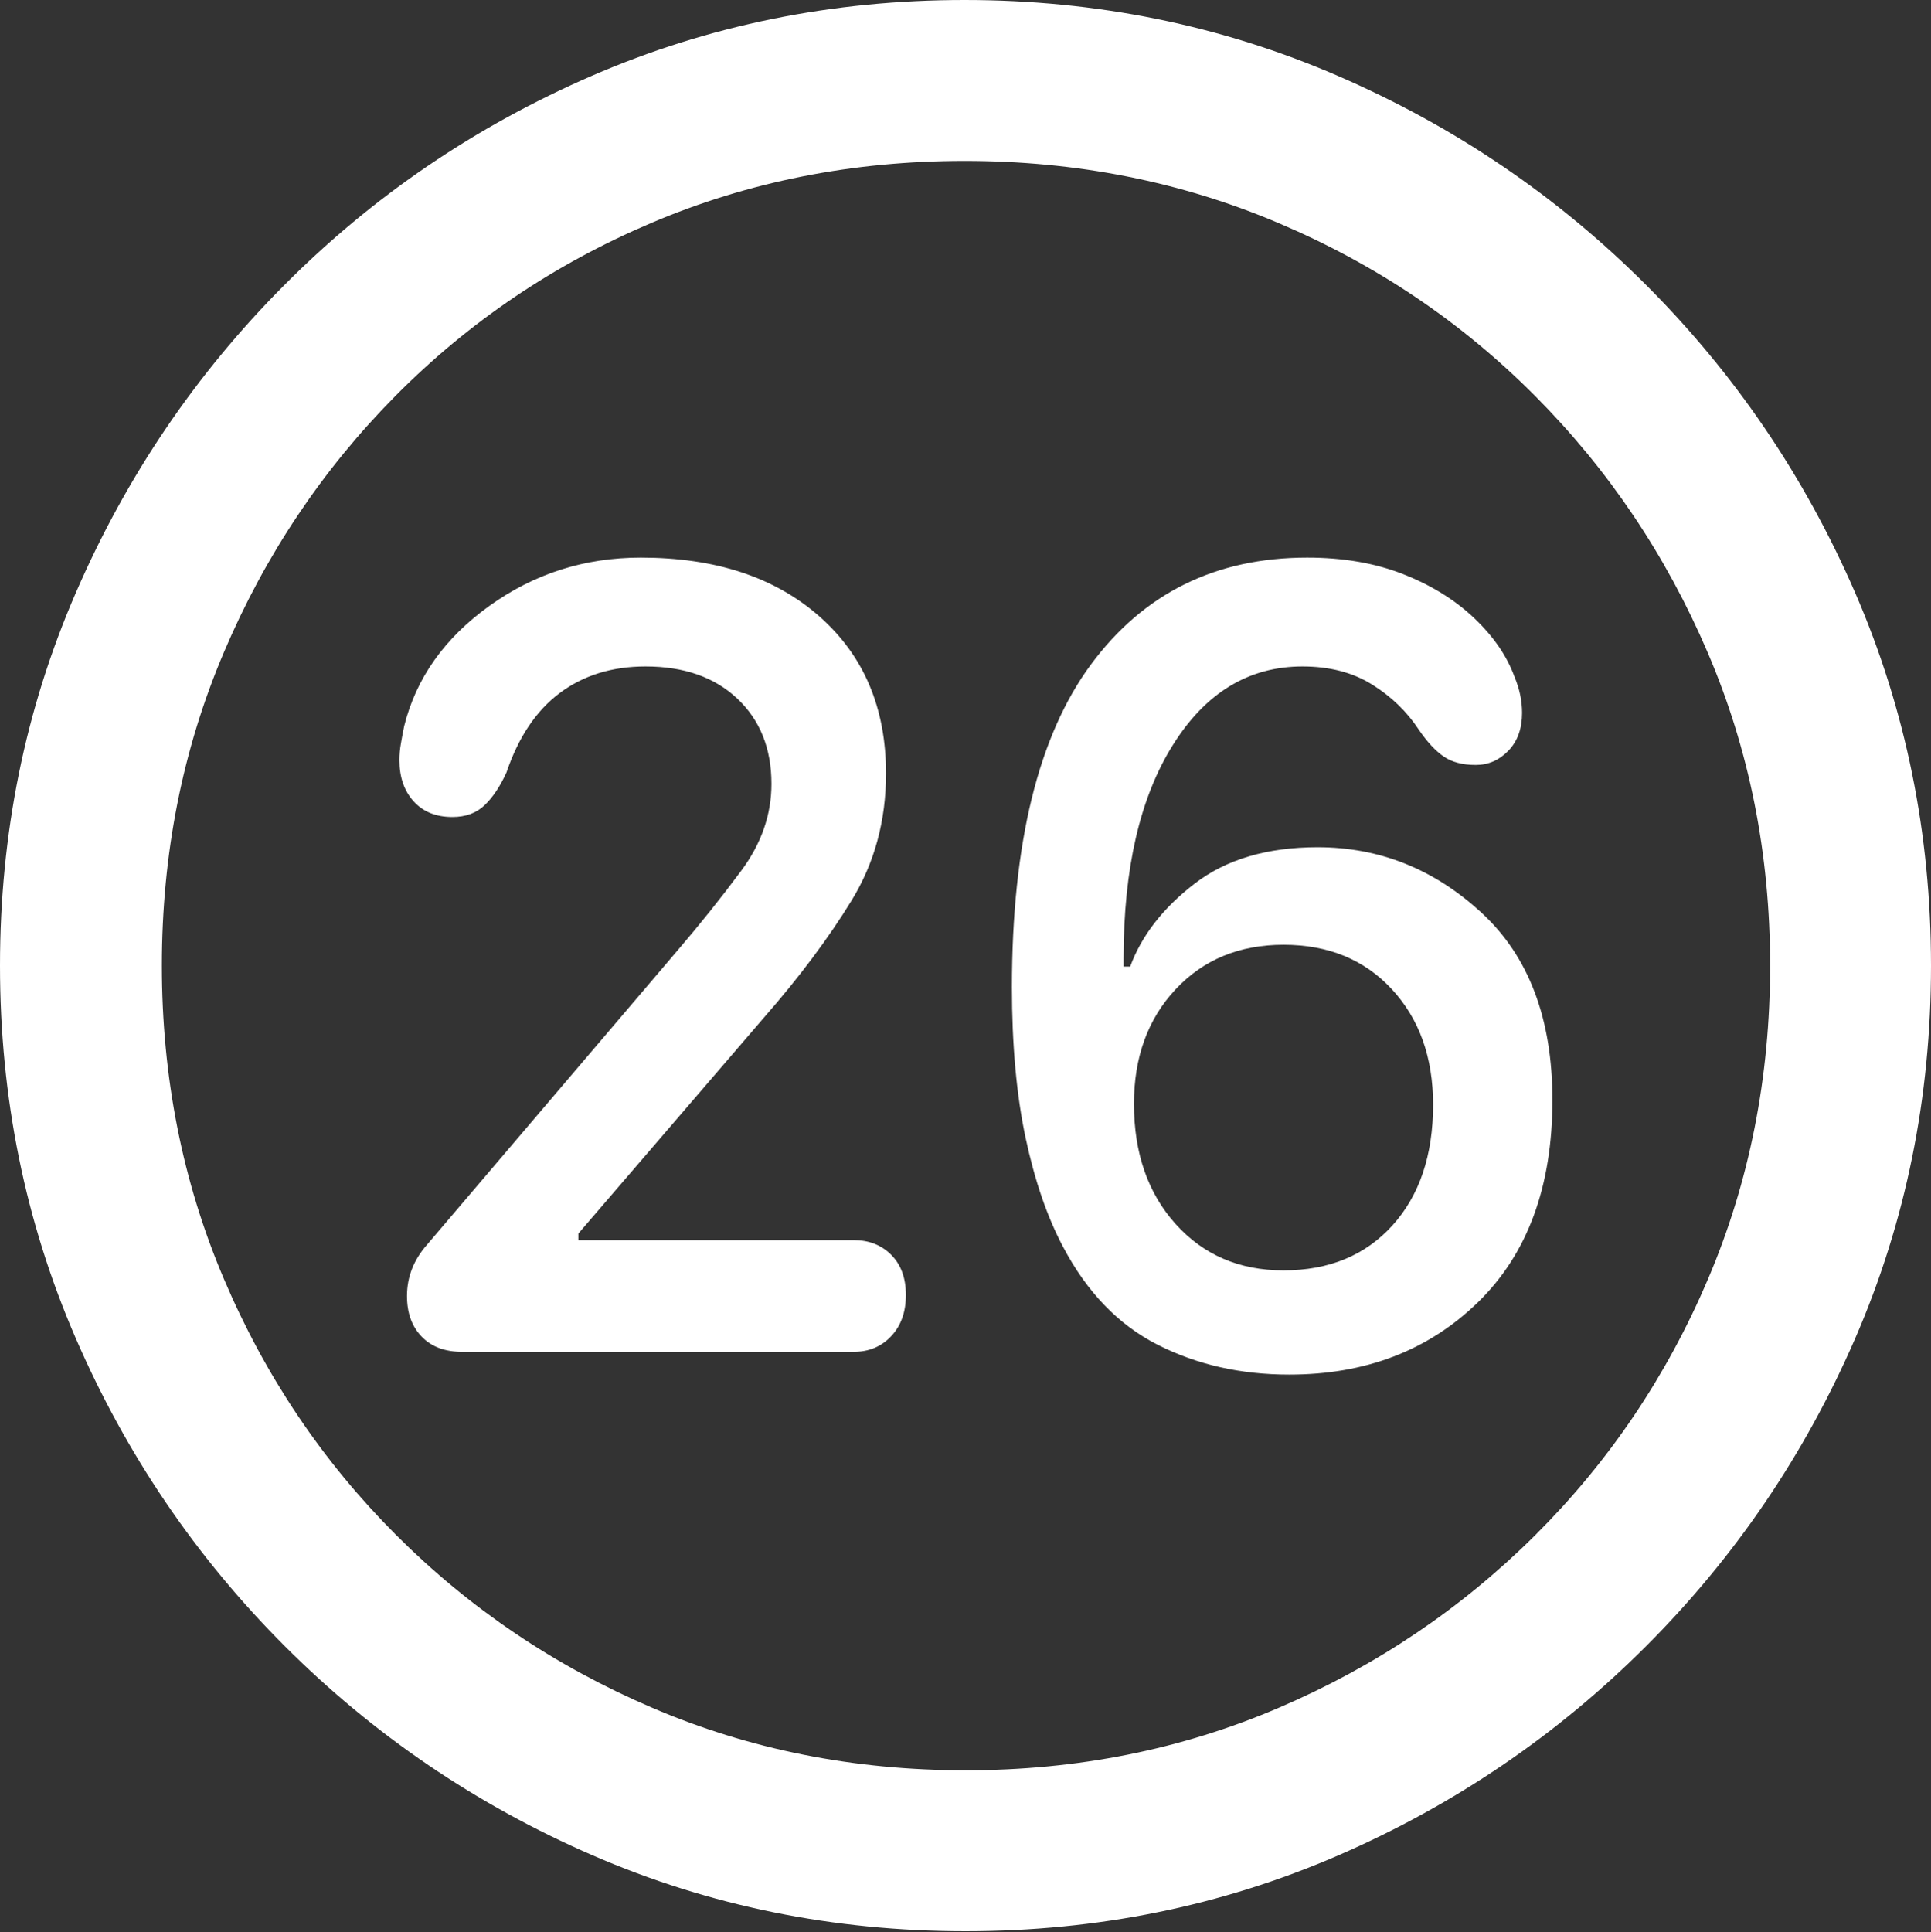 <?xml version="1.0" encoding="UTF-8"?>
<!--Generator: Apple Native CoreSVG 175.5-->
<!DOCTYPE svg
PUBLIC "-//W3C//DTD SVG 1.1//EN"
       "http://www.w3.org/Graphics/SVG/1.1/DTD/svg11.dtd">
<svg version="1.1" xmlns="http://www.w3.org/2000/svg" xmlns:xlink="http://www.w3.org/1999/xlink" width="19.922" height="19.932">
 <rect width="100%" height="100%" fill="#333333" stroke="none"/>
 <g>
  <rect height="19.932" opacity="0" width="19.922" x="0" y="0"/>
  <path d="M9.961 19.922Q12.002 19.922 13.804 19.141Q15.605 18.359 16.982 16.982Q18.359 15.605 19.141 13.804Q19.922 12.002 19.922 9.961Q19.922 7.92 19.141 6.118Q18.359 4.316 16.982 2.939Q15.605 1.562 13.799 0.781Q11.992 0 9.951 0Q7.91 0 6.108 0.781Q4.307 1.562 2.935 2.939Q1.562 4.316 0.781 6.118Q0 7.92 0 9.961Q0 12.002 0.781 13.804Q1.562 15.605 2.939 16.982Q4.316 18.359 6.118 19.141Q7.92 19.922 9.961 19.922ZM9.961 18.262Q8.232 18.262 6.729 17.617Q5.225 16.973 4.087 15.835Q2.949 14.697 2.31 13.193Q1.67 11.69 1.67 9.961Q1.67 8.232 2.31 6.729Q2.949 5.225 4.082 4.082Q5.215 2.939 6.719 2.3Q8.223 1.66 9.951 1.66Q11.68 1.66 13.188 2.3Q14.697 2.939 15.835 4.082Q16.973 5.225 17.617 6.729Q18.262 8.232 18.262 9.961Q18.262 11.69 17.622 13.193Q16.982 14.697 15.84 15.835Q14.697 16.973 13.193 17.617Q11.69 18.262 9.961 18.262Z" fill="#ffffff"/>
  <path d="M4.766 13.945L8.809 13.945Q9.043 13.945 9.194 13.784Q9.346 13.623 9.346 13.359Q9.346 13.096 9.194 12.944Q9.043 12.793 8.809 12.793L5.967 12.793L5.967 12.725L7.881 10.498Q8.428 9.873 8.784 9.292Q9.141 8.711 9.141 7.979Q9.141 6.963 8.452 6.357Q7.764 5.752 6.611 5.752Q5.742 5.752 5.049 6.25Q4.355 6.748 4.17 7.49Q4.15 7.588 4.136 7.671Q4.121 7.754 4.121 7.842Q4.121 8.105 4.268 8.267Q4.414 8.428 4.668 8.428Q4.873 8.428 5 8.306Q5.127 8.184 5.225 7.969Q5.41 7.422 5.776 7.148Q6.143 6.875 6.66 6.875Q7.256 6.875 7.607 7.207Q7.959 7.539 7.959 8.086Q7.959 8.564 7.646 8.984Q7.334 9.404 6.982 9.814L4.404 12.842Q4.199 13.076 4.199 13.369Q4.199 13.633 4.351 13.789Q4.502 13.945 4.766 13.945ZM13.301 14.18Q14.482 14.18 15.249 13.433Q16.016 12.685 16.016 11.348Q16.016 10.088 15.283 9.414Q14.551 8.74 13.594 8.74Q12.812 8.74 12.324 9.116Q11.836 9.492 11.66 9.971L11.592 9.971Q11.592 9.951 11.592 9.932Q11.592 9.912 11.592 9.883Q11.592 8.496 12.1 7.686Q12.607 6.875 13.438 6.875Q13.857 6.875 14.155 7.061Q14.453 7.246 14.639 7.529Q14.766 7.715 14.893 7.803Q15.02 7.891 15.225 7.891Q15.42 7.891 15.562 7.744Q15.703 7.598 15.703 7.354Q15.703 7.168 15.625 6.982Q15.508 6.66 15.21 6.377Q14.912 6.094 14.477 5.923Q14.043 5.752 13.486 5.752Q12.07 5.752 11.255 6.855Q10.44 7.959 10.44 10.185Q10.44 11.074 10.581 11.738Q10.723 12.402 10.967 12.861Q11.338 13.565 11.943 13.872Q12.549 14.18 13.301 14.18ZM13.242 13.105Q12.559 13.105 12.129 12.627Q11.699 12.148 11.699 11.387Q11.699 10.664 12.129 10.205Q12.559 9.746 13.242 9.746Q13.935 9.746 14.36 10.205Q14.785 10.664 14.785 11.396Q14.785 12.178 14.365 12.642Q13.945 13.105 13.242 13.105Z" fill="#ffffff"/>
 </g>
</svg>
